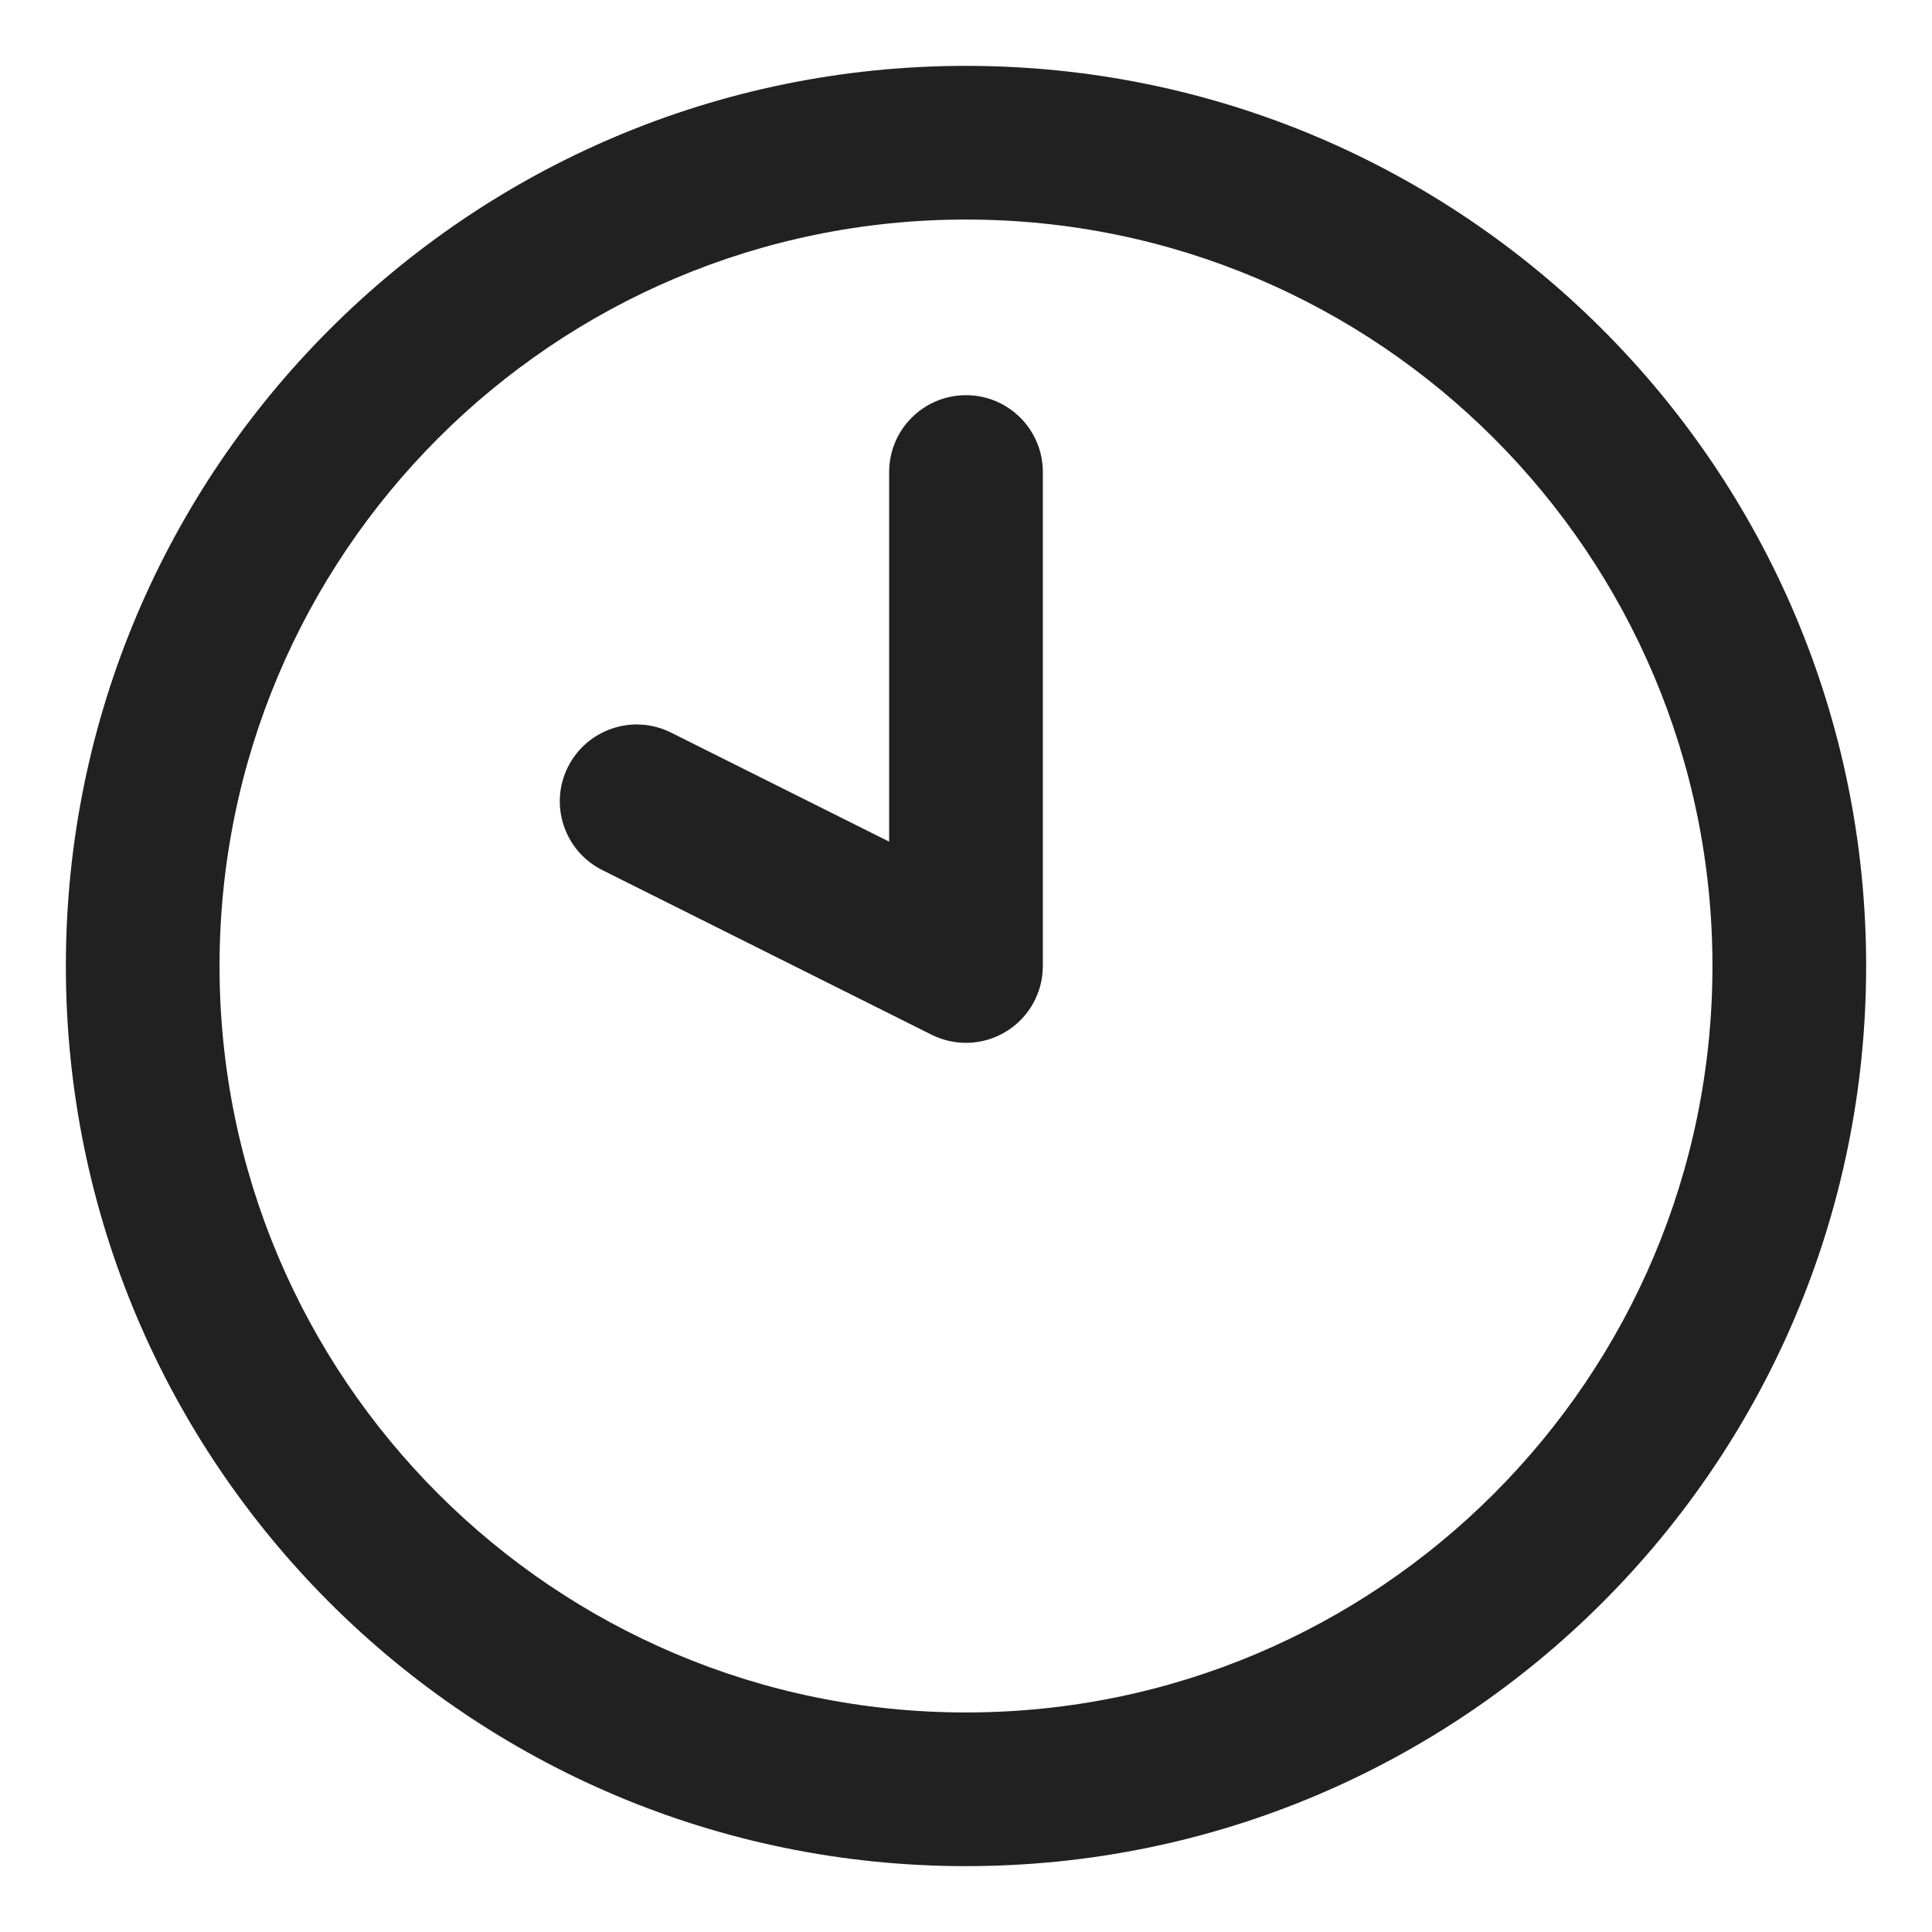 <svg width="22" height="22" viewBox="0 0 22 22" fill="none" xmlns="http://www.w3.org/2000/svg">
<path fill-rule="evenodd" clip-rule="evenodd" d="M2.5 11C2.5 6.306 6.306 2.5 11 2.5C15.694 2.5 19.5 6.306 19.5 11C19.5 15.694 15.694 19.5 11 19.5C6.306 19.5 2.5 15.694 2.5 11ZM11 0.75C5.339 0.75 0.75 5.339 0.75 11C0.75 16.661 5.339 21.25 11 21.25C16.661 21.25 21.25 16.661 21.25 11C21.25 5.339 16.661 0.75 11 0.75ZM11.875 5.375C11.875 4.892 11.483 4.5 11 4.5C10.517 4.5 10.125 4.892 10.125 5.375V9.584L7.641 8.342C7.209 8.126 6.684 8.302 6.467 8.734C6.251 9.166 6.426 9.691 6.859 9.908L10.609 11.783C10.88 11.918 11.202 11.904 11.46 11.744C11.718 11.585 11.875 11.303 11.875 11V5.375Z" fill="#212121"/>
</svg>
